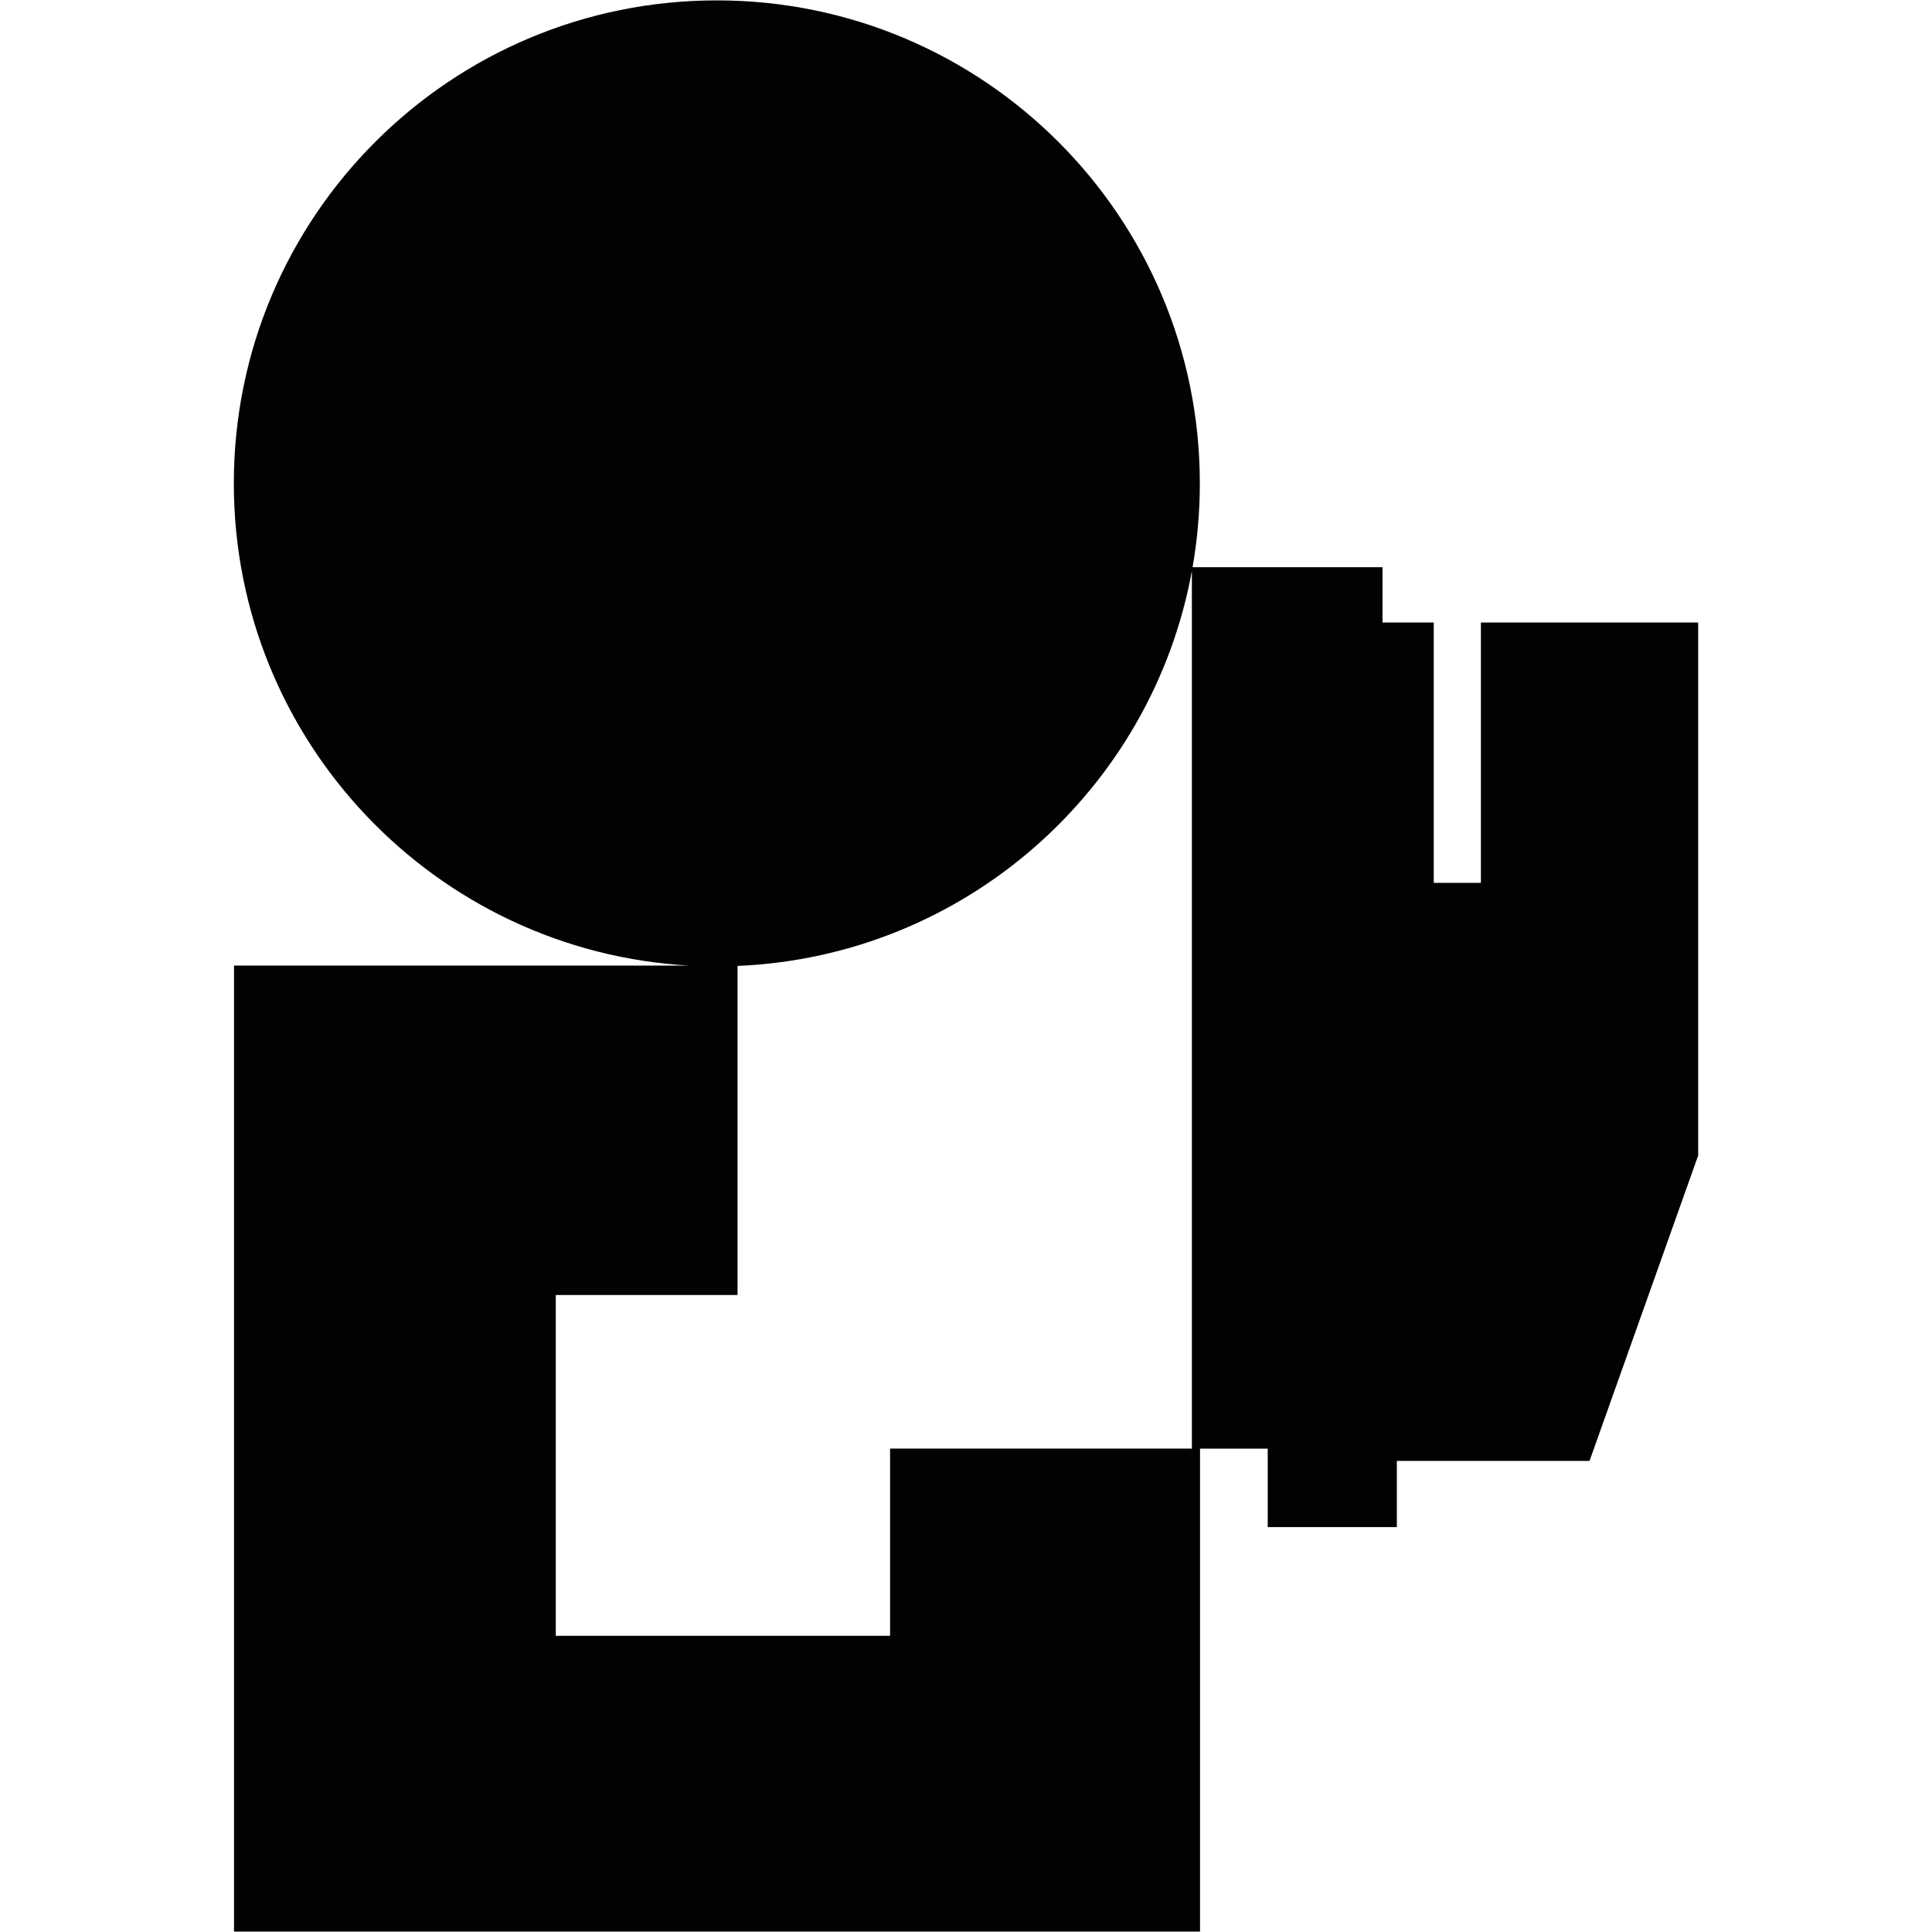 <?xml version="1.0" encoding="utf-8"?>
<!-- Generator: Adobe Illustrator 16.0.0, SVG Export Plug-In . SVG Version: 6.00 Build 0)  -->
<!DOCTYPE svg PUBLIC "-//W3C//DTD SVG 1.1//EN" "http://www.w3.org/Graphics/SVG/1.1/DTD/svg11.dtd">
<svg version="1.1" id="Calque_1" xmlns="http://www.w3.org/2000/svg" xmlns:xlink="http://www.w3.org/1999/xlink" x="0px" y="0px"
	 width="1190.551px" height="1190.551px" viewBox="0 0 1190.551 1190.551" enable-background="new 0 0 1190.551 1190.551"
	 xml:space="preserve">
<path fill="#010202" d="M912.567,383.62v160.422h-29.052V383.62h-31.579v-34.104h-117.04c2.934-16.773,4.475-34.024,4.475-51.638
	c0-164.382-133.257-297.64-297.639-297.64s-297.641,133.258-297.641,297.64c0,158.721,124.242,288.409,280.775,297.154H144.213
	v595.28h595.279V892.674h-191v115.358h-206v-210h112V595.229c140.19-5.916,255.29-108.786,279.969-243.298v540.744h46.738v48.354
	h79.58v-40.775h118.735l66.945-188.21V383.62H912.567z"/>
</svg>
